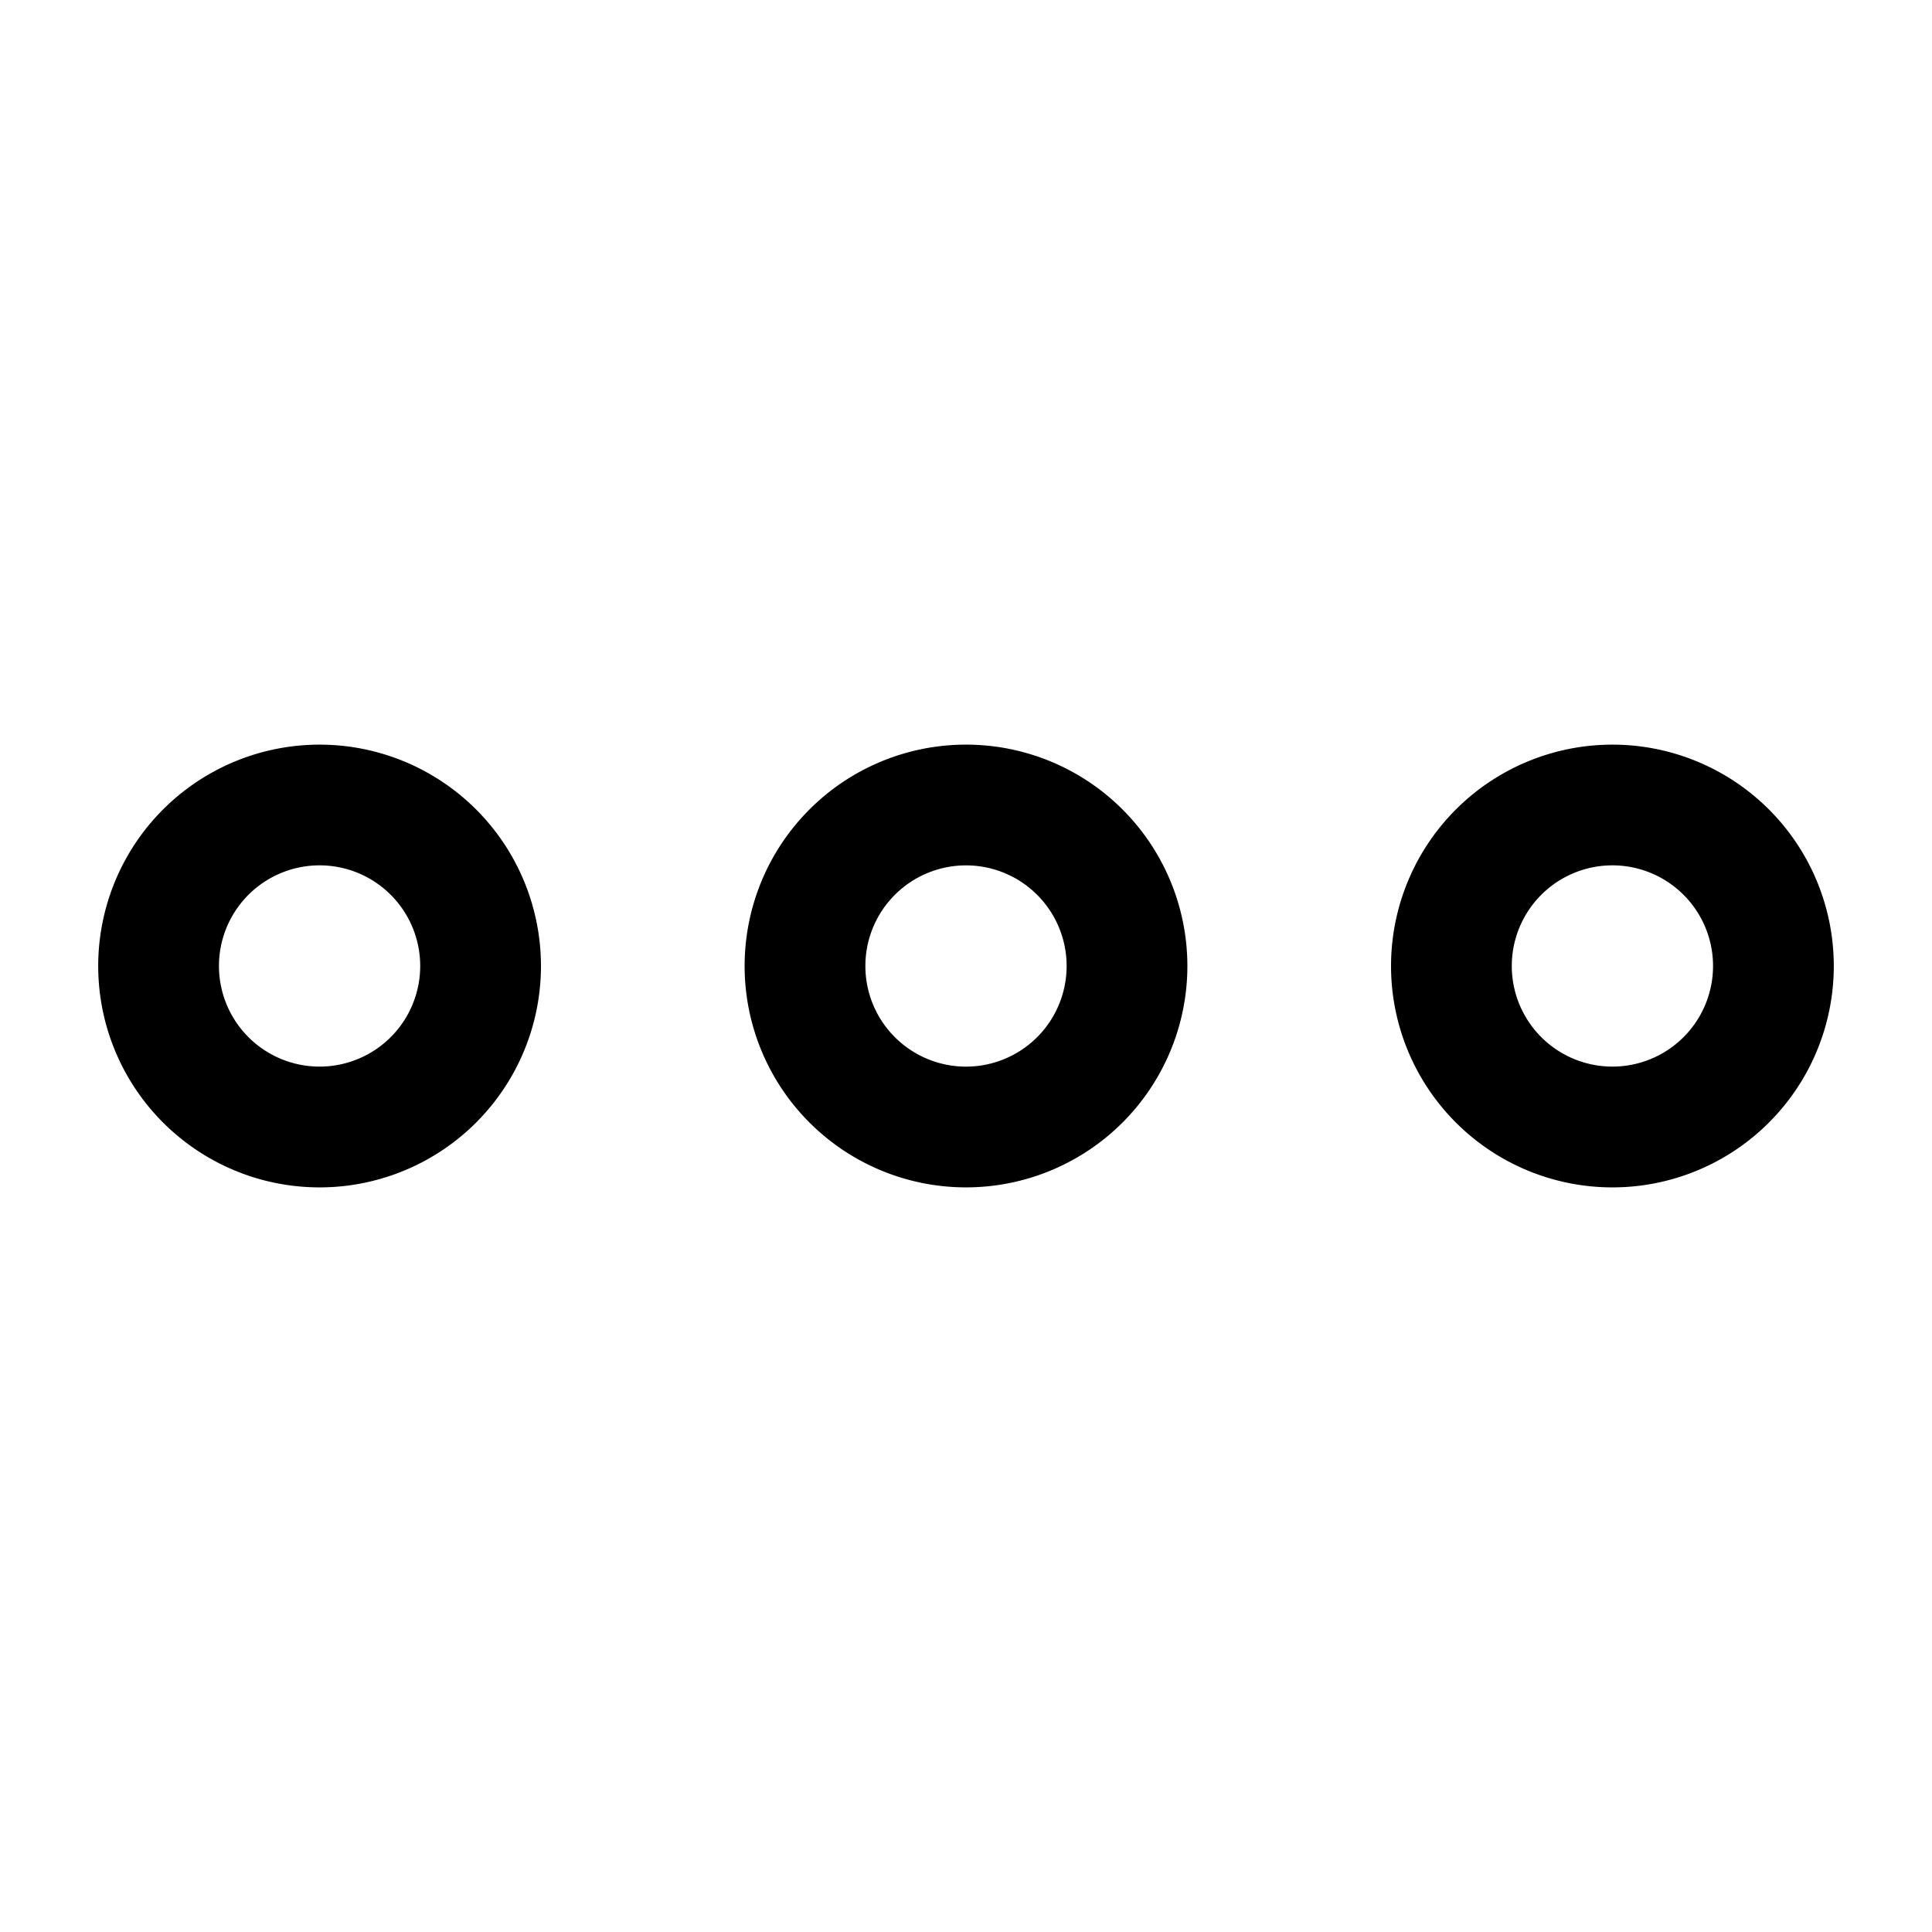 <svg id="Layer_1" data-name="Layer 1" xmlns="http://www.w3.org/2000/svg" xmlns:xlink="http://www.w3.org/1999/xlink" viewBox="0 0 24 24"><defs><style>.cls-1{fill:none;}.cls-2{clip-path:url(#clip-path);}</style><clipPath id="clip-path"><rect class="cls-1" x="0.2" y="0.01" width="24" height="24"/></clipPath></defs><title>menu-horizontal</title><g class="cls-2"><path d="M4,14.75A2.75,2.75,0,1,1,6.72,12,2.75,2.75,0,0,1,4,14.75Zm0-4A1.25,1.25,0,1,0,5.22,12,1.25,1.25,0,0,0,4,10.75Z"/><path d="M12,14.75A2.75,2.75,0,1,1,14.75,12,2.75,2.75,0,0,1,12,14.75Zm0-4A1.25,1.25,0,1,0,13.25,12,1.25,1.25,0,0,0,12,10.75Z"/><path d="M20,14.75A2.75,2.75,0,1,1,22.78,12,2.75,2.75,0,0,1,20,14.75Zm0-4A1.25,1.25,0,1,0,21.28,12,1.25,1.25,0,0,0,20,10.75Z"/></g></svg>